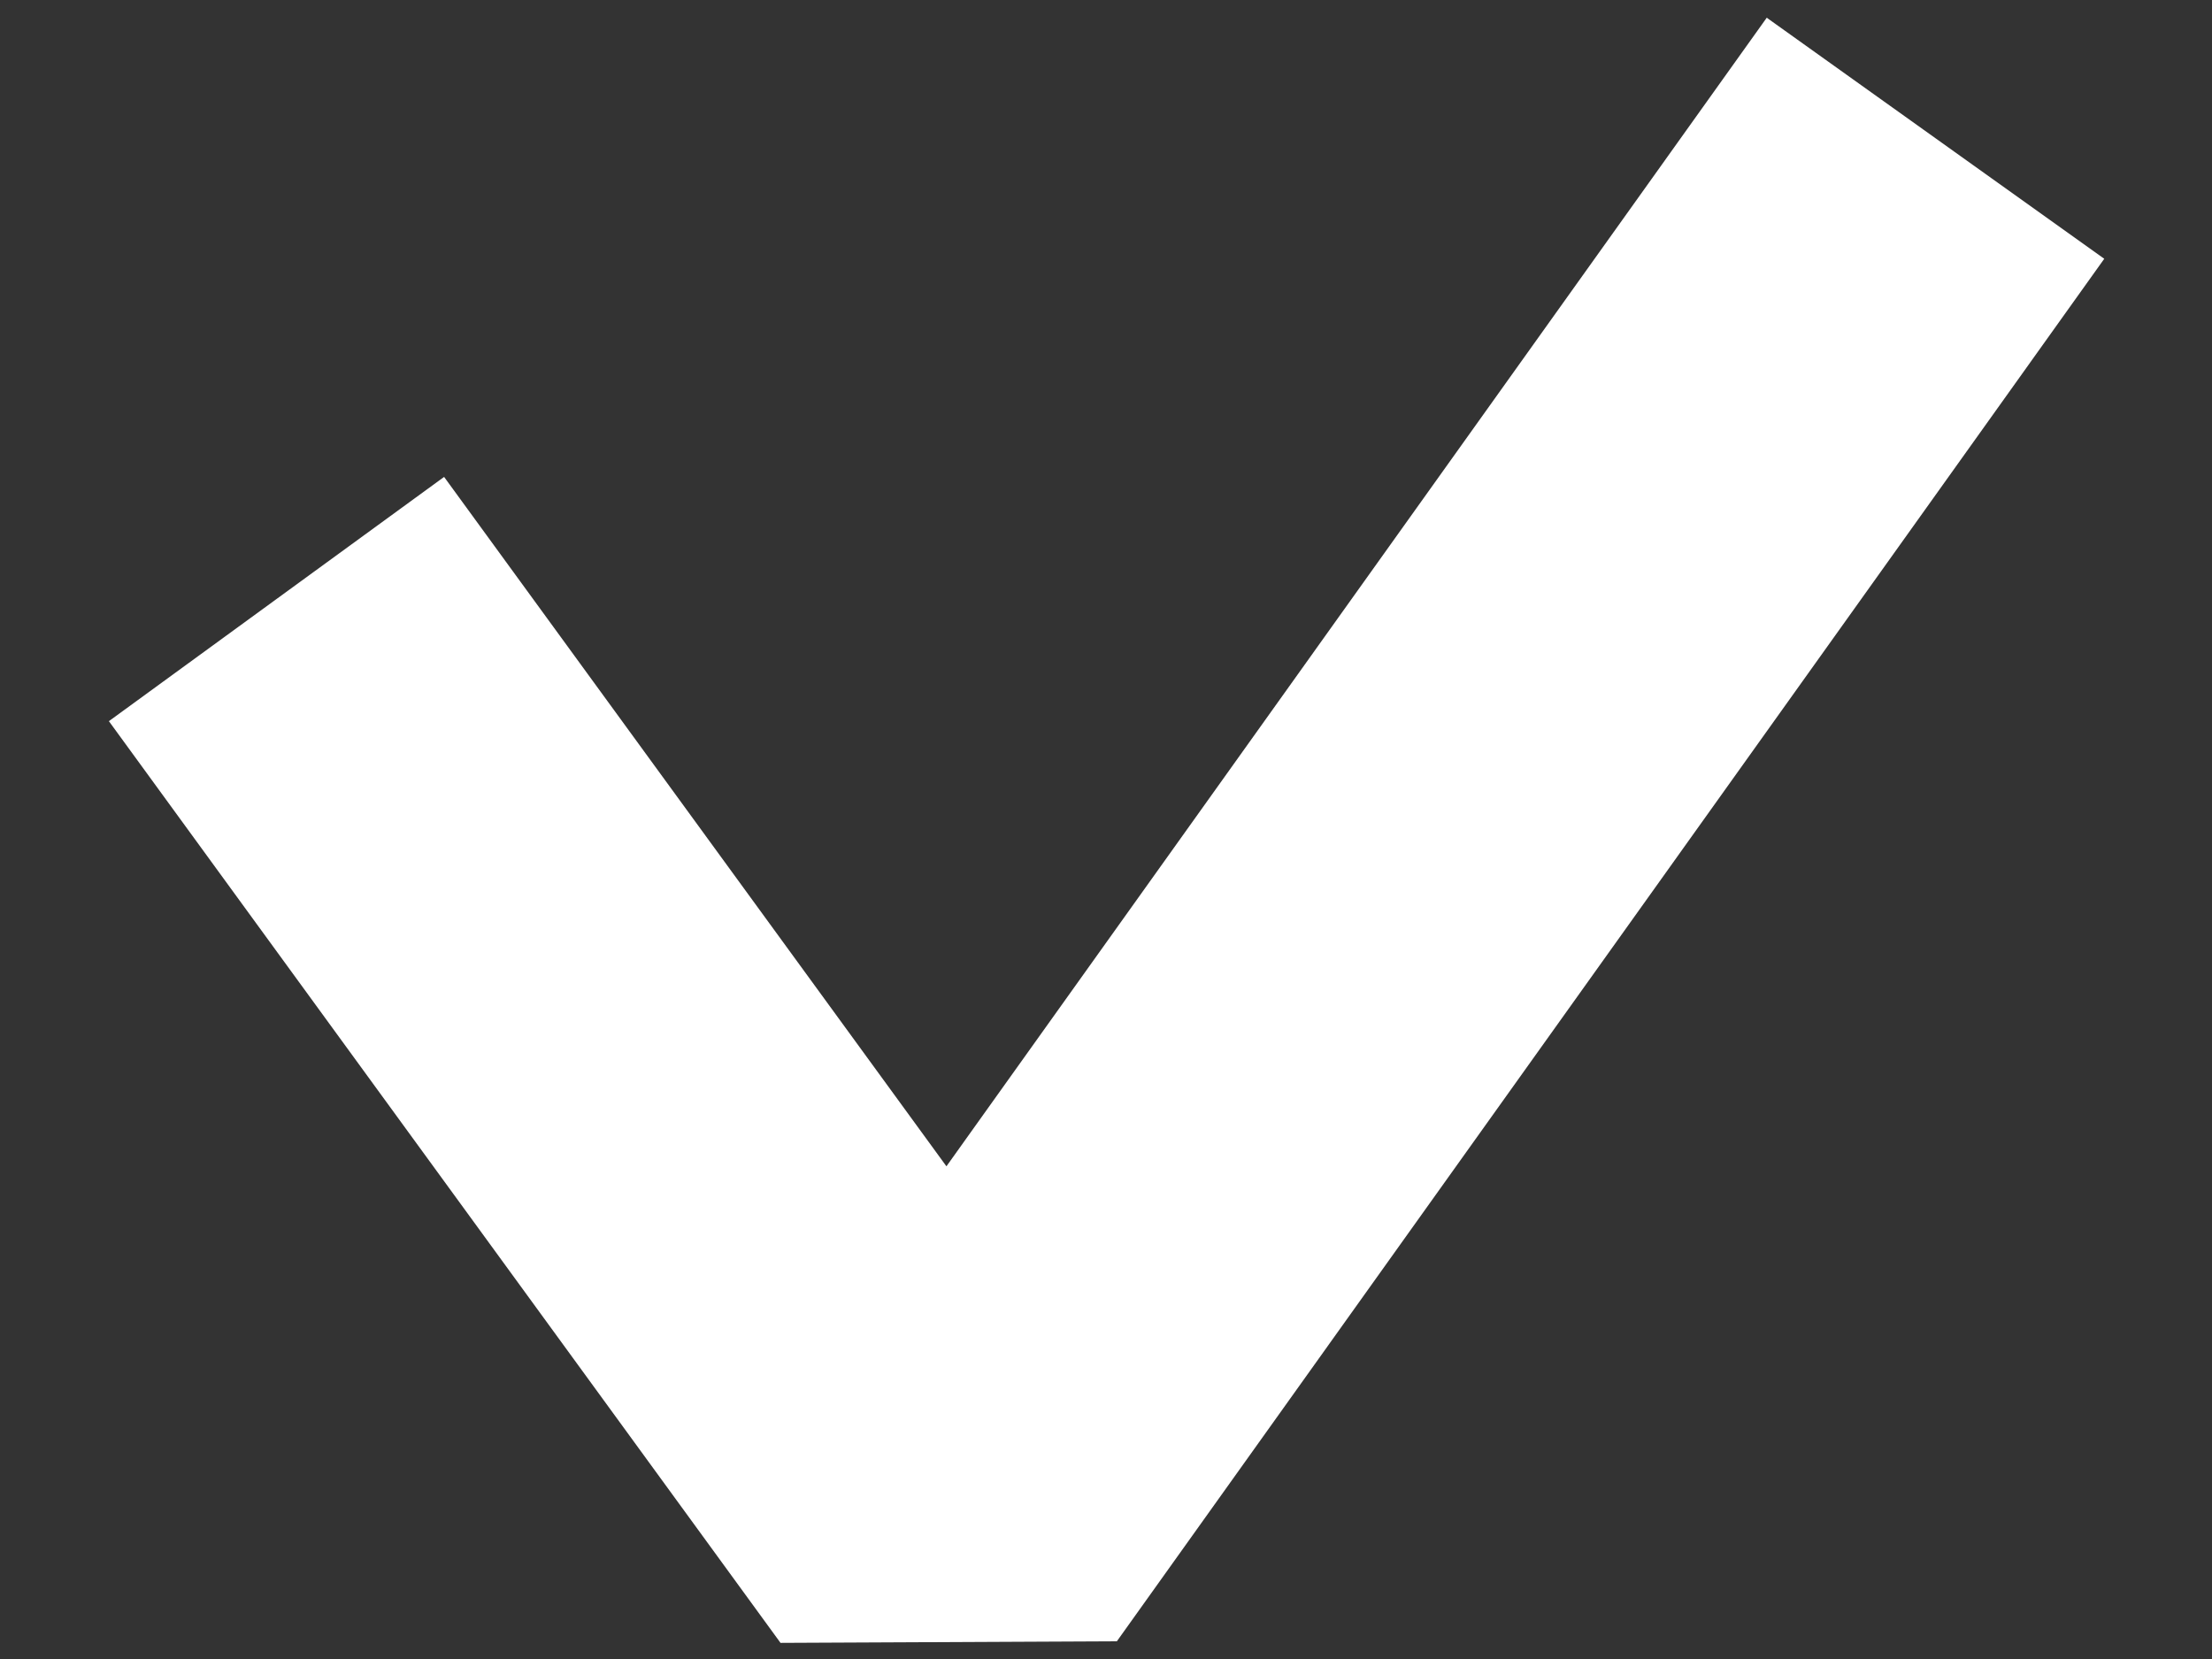 <svg width="16" height="12" viewBox="0 0 16 12" fill="none" xmlns="http://www.w3.org/2000/svg">
    <rect x="0" y="0" width="16" height="12" fill="#333333" stroke="none"/>
    <path d="M2 4.333L6.858 11L14 1" stroke="white" stroke-width="3" stroke-linejoin="bevel" />
</svg>